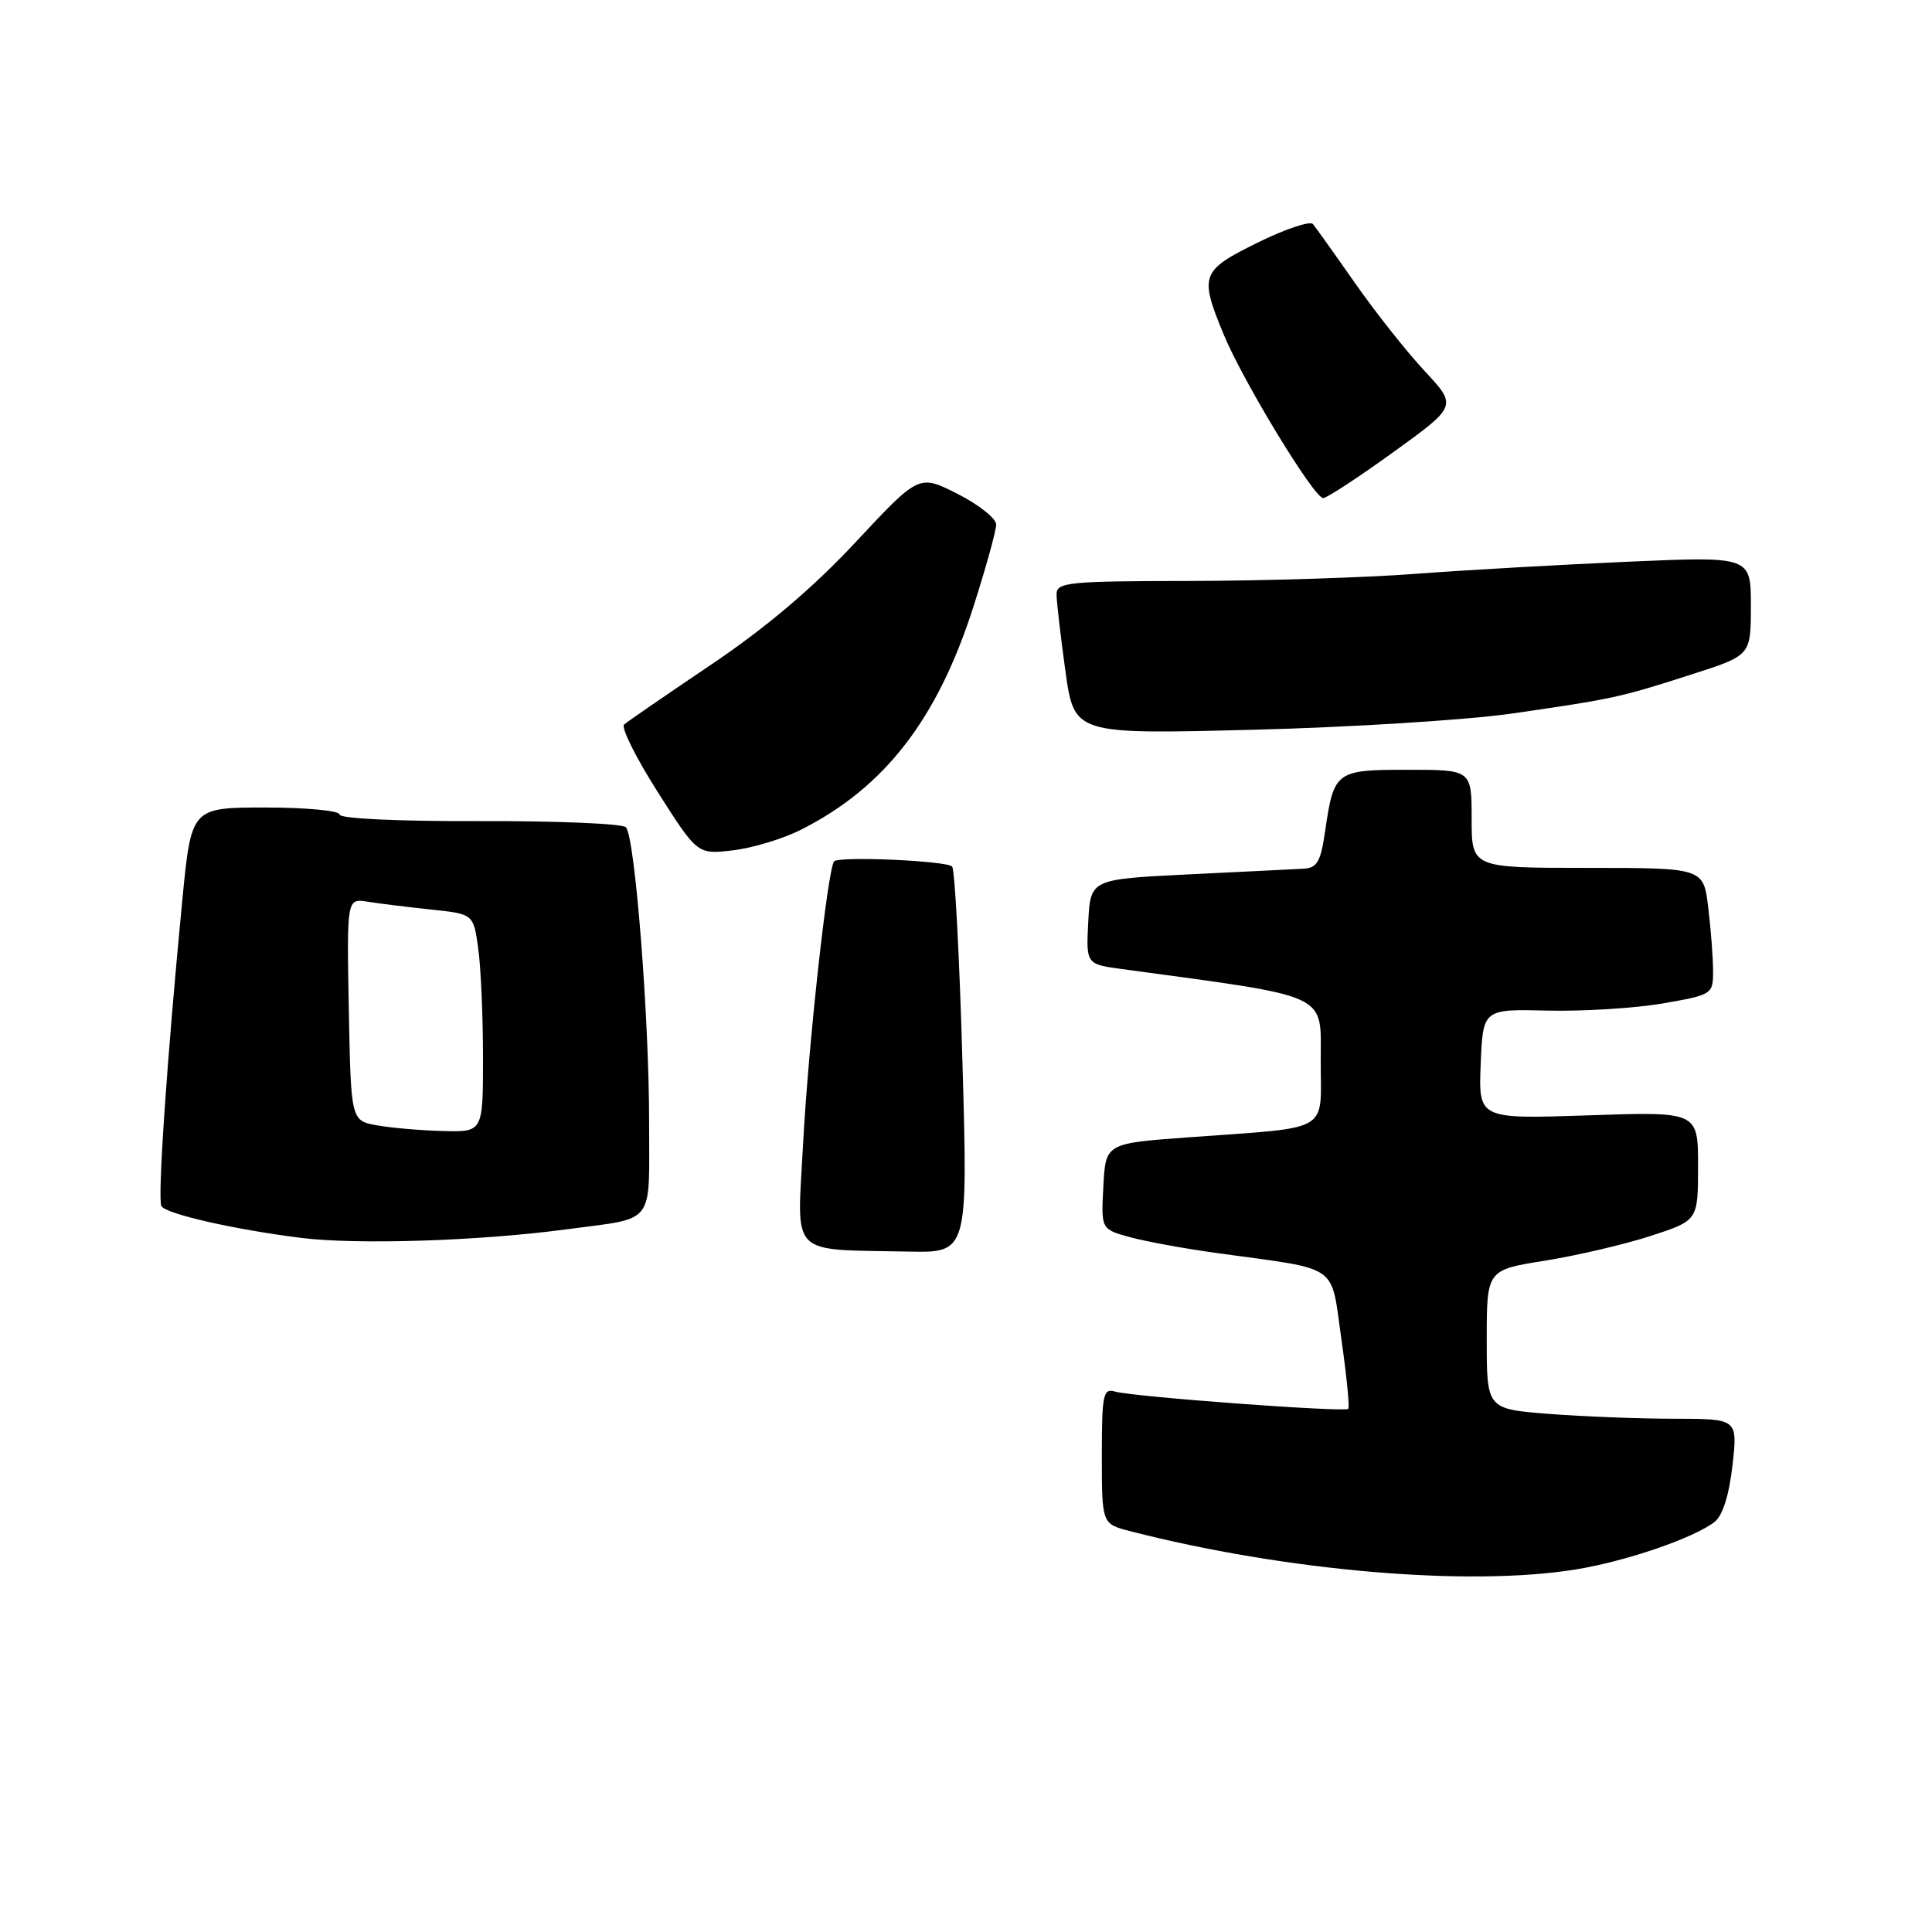 <?xml version="1.0" encoding="UTF-8" standalone="no"?>
<!DOCTYPE svg PUBLIC "-//W3C//DTD SVG 1.1//EN" "http://www.w3.org/Graphics/SVG/1.1/DTD/svg11.dtd" >
<svg xmlns="http://www.w3.org/2000/svg" xmlns:xlink="http://www.w3.org/1999/xlink" version="1.1" viewBox="0 0 256 256">
 <g >
 <path fill="currentColor"
d=" M 208.79 207.96 C 215.42 206.89 224.36 203.83 227.18 201.67 C 228.25 200.85 229.11 198.16 229.56 194.19 C 230.26 188.00 230.26 188.00 221.88 187.99 C 217.27 187.99 209.79 187.70 205.25 187.35 C 197.00 186.70 197.00 186.70 197.00 177.49 C 197.00 168.27 197.00 168.27 204.75 167.04 C 209.01 166.35 215.31 164.88 218.75 163.76 C 225.00 161.72 225.00 161.72 225.00 154.50 C 225.00 147.29 225.00 147.29 210.45 147.79 C 195.91 148.28 195.91 148.28 196.20 140.99 C 196.50 133.70 196.50 133.70 205.09 133.91 C 209.81 134.02 216.67 133.59 220.34 132.96 C 226.90 131.81 227.00 131.75 226.99 128.65 C 226.99 126.92 226.70 123.14 226.35 120.25 C 225.72 115.00 225.72 115.00 210.36 115.00 C 195.00 115.00 195.00 115.00 195.00 108.50 C 195.00 102.00 195.00 102.00 186.54 102.00 C 176.95 102.00 176.74 102.16 175.57 110.25 C 174.99 114.21 174.51 115.02 172.69 115.11 C 171.48 115.18 164.65 115.51 157.50 115.86 C 144.50 116.50 144.50 116.50 144.20 122.13 C 143.91 127.76 143.91 127.76 148.70 128.41 C 176.58 132.20 175.00 131.47 175.00 140.57 C 175.00 150.24 176.63 149.30 157.50 150.70 C 146.50 151.50 146.50 151.50 146.20 157.19 C 145.90 162.88 145.90 162.88 149.69 163.92 C 151.77 164.50 157.08 165.47 161.49 166.07 C 177.72 168.31 176.29 167.30 177.74 177.45 C 178.44 182.33 178.85 186.49 178.65 186.68 C 178.17 187.16 149.99 185.07 147.75 184.39 C 146.17 183.92 146.00 184.76 146.00 192.89 C 146.00 201.92 146.00 201.92 149.75 202.89 C 170.39 208.18 194.61 210.26 208.79 207.96 Z  M 127.53 140.75 C 127.14 126.86 126.52 115.19 126.16 114.82 C 125.42 114.05 111.24 113.43 110.53 114.13 C 109.69 114.98 107.09 138.62 106.40 151.79 C 105.61 166.71 104.42 165.52 120.38 165.84 C 128.25 166.00 128.25 166.00 127.53 140.75 Z  M 75.00 162.90 C 87.01 161.29 86.00 162.60 86.01 148.68 C 86.02 134.84 84.14 110.94 82.94 109.62 C 82.50 109.13 73.78 108.77 63.57 108.80 C 52.73 108.84 45.00 108.47 45.00 107.93 C 45.00 107.42 40.58 107.00 35.18 107.00 C 25.35 107.00 25.35 107.00 24.16 119.25 C 22.12 140.34 20.85 158.95 21.39 159.82 C 22.03 160.86 31.00 162.91 39.84 164.02 C 47.24 164.96 63.51 164.44 75.00 162.90 Z  M 106.18 109.92 C 117.24 104.32 124.21 95.30 128.98 80.40 C 130.64 75.22 132.00 70.31 132.00 69.50 C 132.00 68.70 129.70 66.87 126.88 65.44 C 121.77 62.85 121.77 62.85 113.40 71.81 C 107.75 77.87 101.54 83.14 94.27 88.04 C 88.35 92.03 83.14 95.61 82.70 96.00 C 82.26 96.38 84.27 100.42 87.16 104.96 C 92.42 113.23 92.42 113.23 97.14 112.67 C 99.74 112.36 103.81 111.13 106.18 109.92 Z  M 200.41 94.54 C 213.85 92.59 214.66 92.42 224.25 89.33 C 232.00 86.84 232.00 86.84 232.00 80.28 C 232.00 73.72 232.00 73.72 215.75 74.43 C 206.81 74.82 194.10 75.54 187.50 76.04 C 180.90 76.54 167.51 76.96 157.75 76.98 C 141.52 77.00 140.00 77.15 140.00 78.75 C 140.00 79.71 140.53 84.28 141.17 88.90 C 142.34 97.30 142.34 97.30 165.92 96.70 C 178.89 96.38 194.41 95.40 200.41 94.54 Z  M 184.64 59.90 C 193.09 53.80 193.09 53.80 188.76 49.15 C 186.38 46.59 182.23 41.35 179.54 37.50 C 176.85 33.65 174.34 30.14 173.97 29.69 C 173.59 29.24 170.29 30.35 166.64 32.15 C 159.12 35.86 158.90 36.46 162.14 44.31 C 164.71 50.53 174.12 66.00 175.33 66.00 C 175.80 66.00 179.99 63.26 184.64 59.90 Z  M 50.00 149.12 C 46.50 148.50 46.50 148.50 46.22 133.77 C 45.95 119.04 45.95 119.04 48.72 119.48 C 50.25 119.73 54.03 120.19 57.12 120.52 C 62.74 121.11 62.74 121.11 63.37 125.70 C 63.72 128.22 64.00 134.72 64.00 140.14 C 64.00 150.00 64.00 150.00 58.75 149.87 C 55.86 149.80 51.92 149.46 50.00 149.12 Z "/>
</g>
</svg>